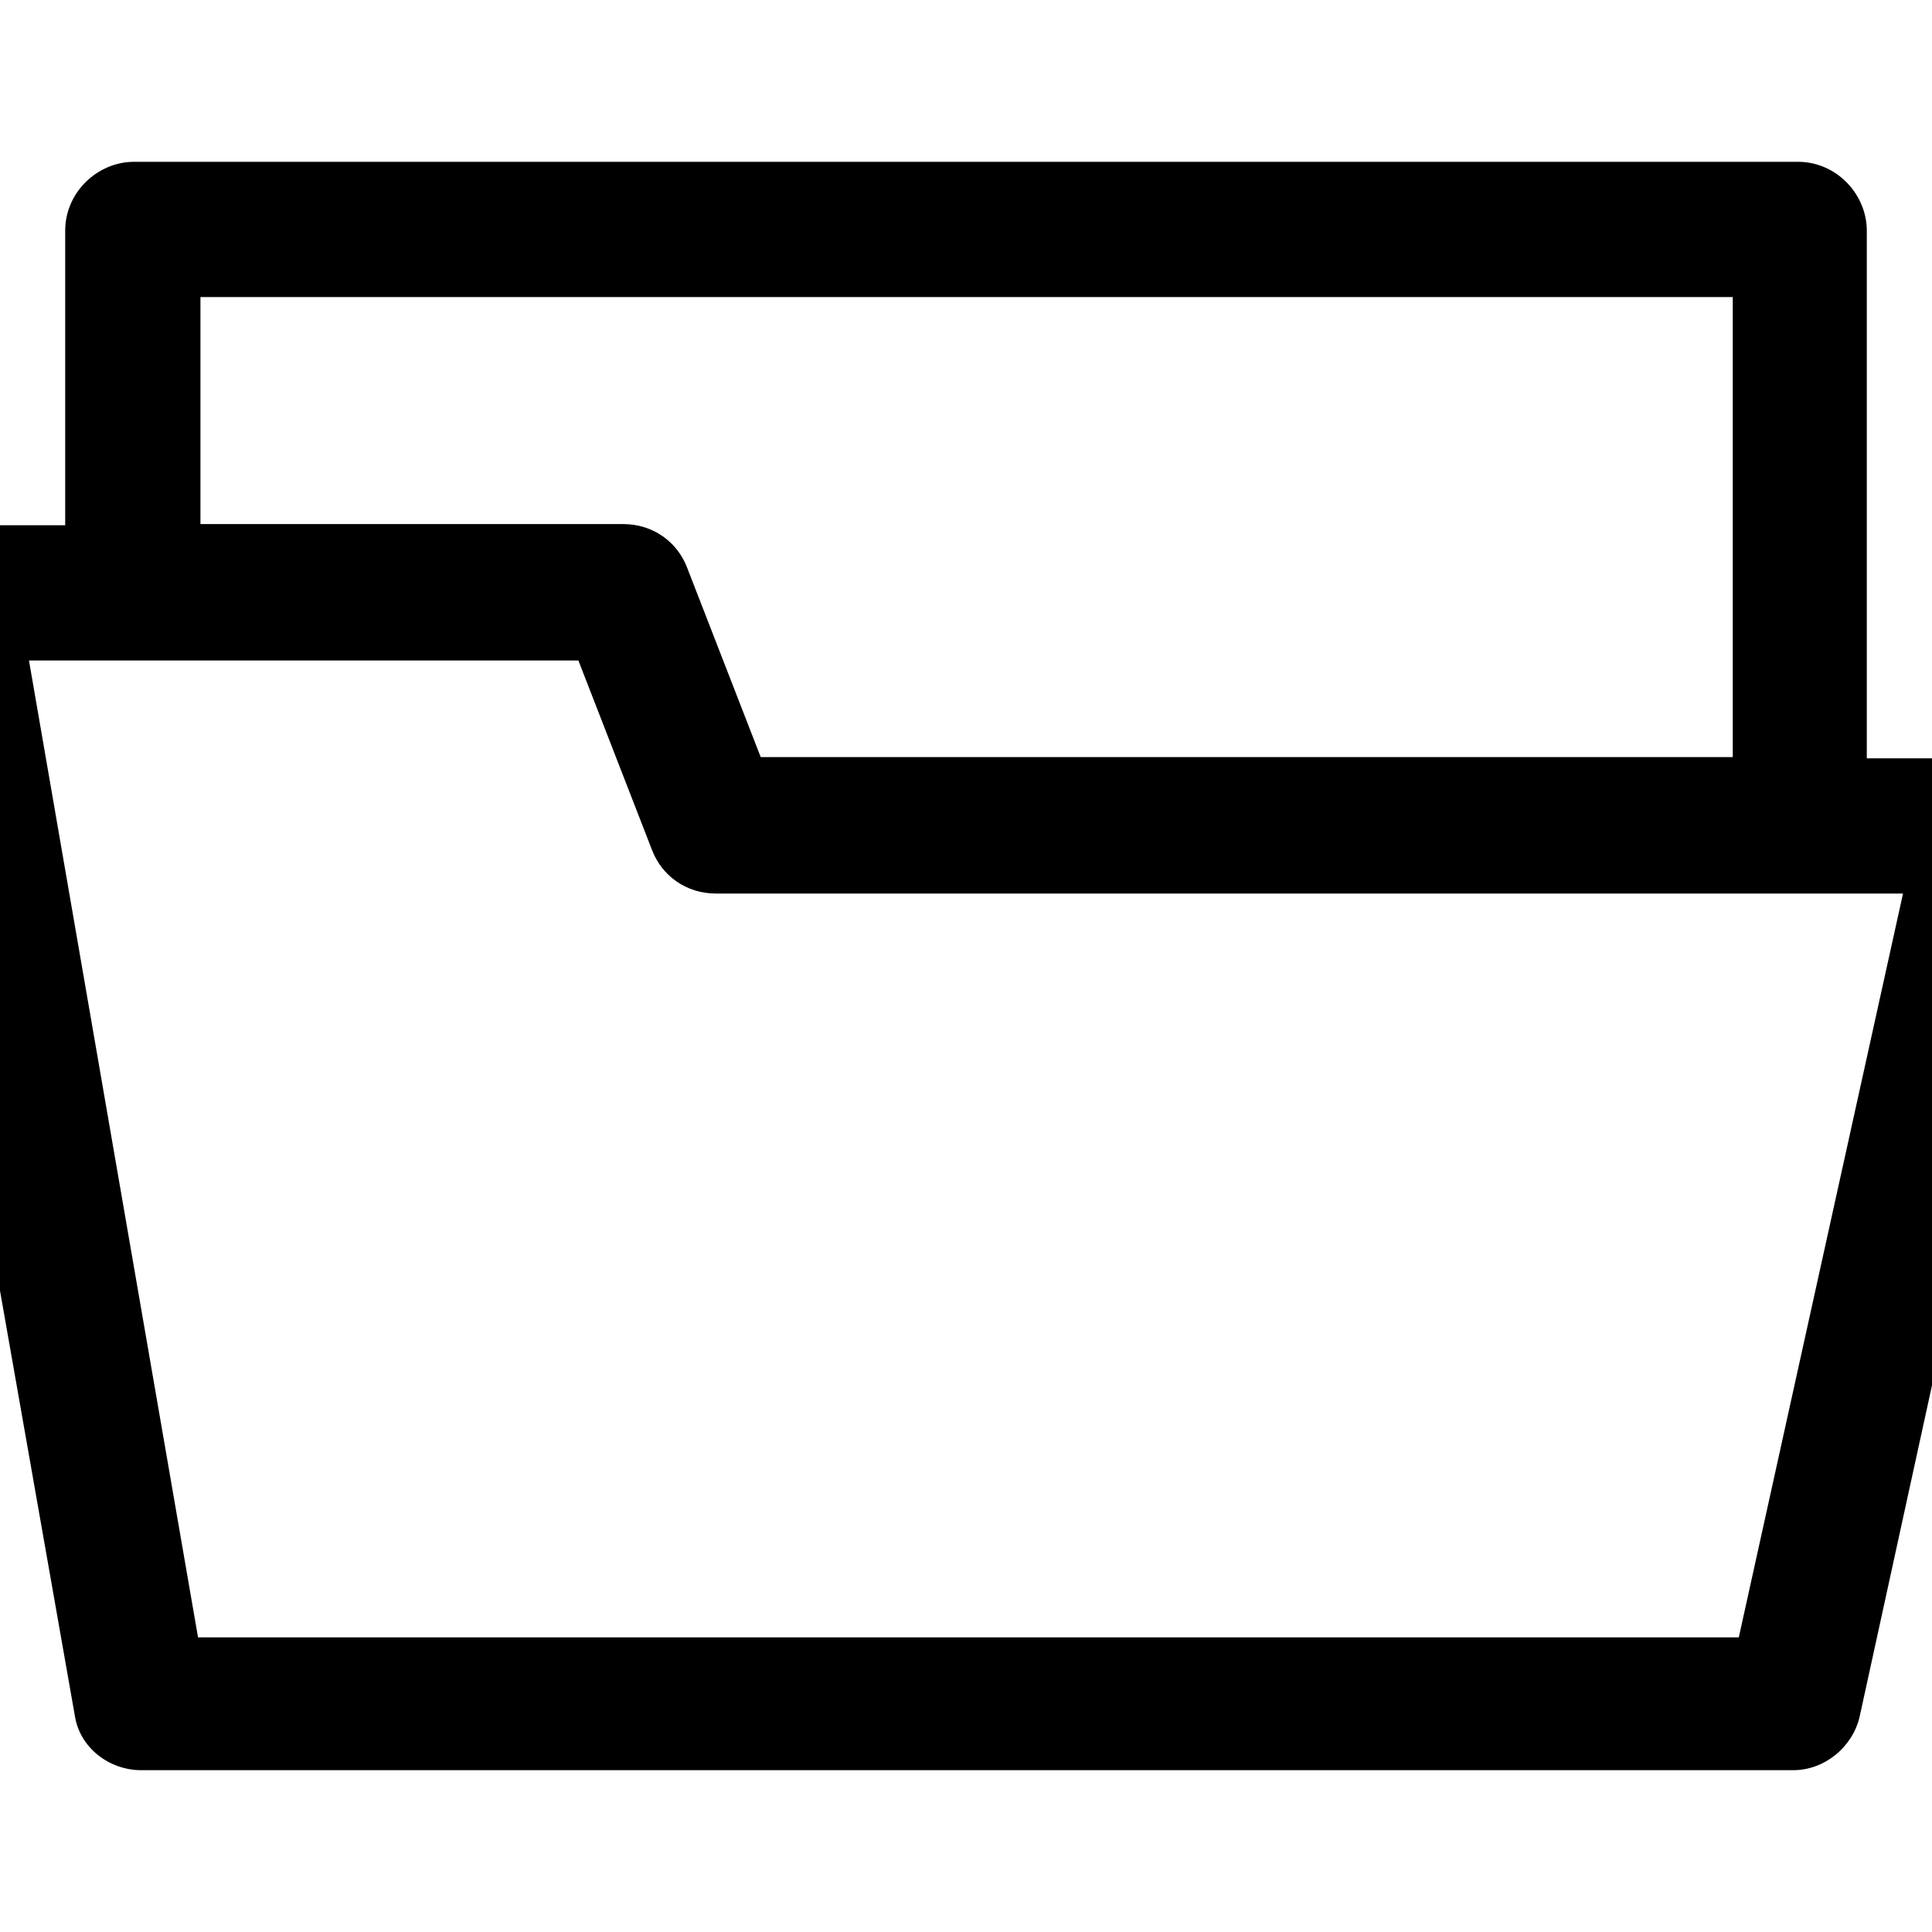 <?xml version="1.0" encoding="UTF-8"?>
<svg id="icon-folder-open-inverse" xmlns="http://www.w3.org/2000/svg" viewBox="0 0 16 16">
  <path d="m16.87,6.49c-.11-.13-.26-.21-.44-.21h-.97V1.91c0-.3-.25-.57-.57-.57H1.11c-.3,0-.57.25-.57.57v2.44H-.43c-.17,0-.32.08-.44.21-.11.13-.15.3-.13.45L.62,14.21c.04.26.28.45.55.45h13.68c.26,0,.49-.19.55-.44l1.59-7.28c.04-.15,0-.32-.11-.45h0ZM1.66,2.46h12.69v3.81H6.3l-.61-1.57c-.08-.21-.28-.36-.53-.36H1.66v-1.88Zm12.73,11.1H1.64L.24,5.47h4.55l.61,1.57c.08.21.28.36.53.36h9.83l-1.36,6.16Z"/>
</svg>